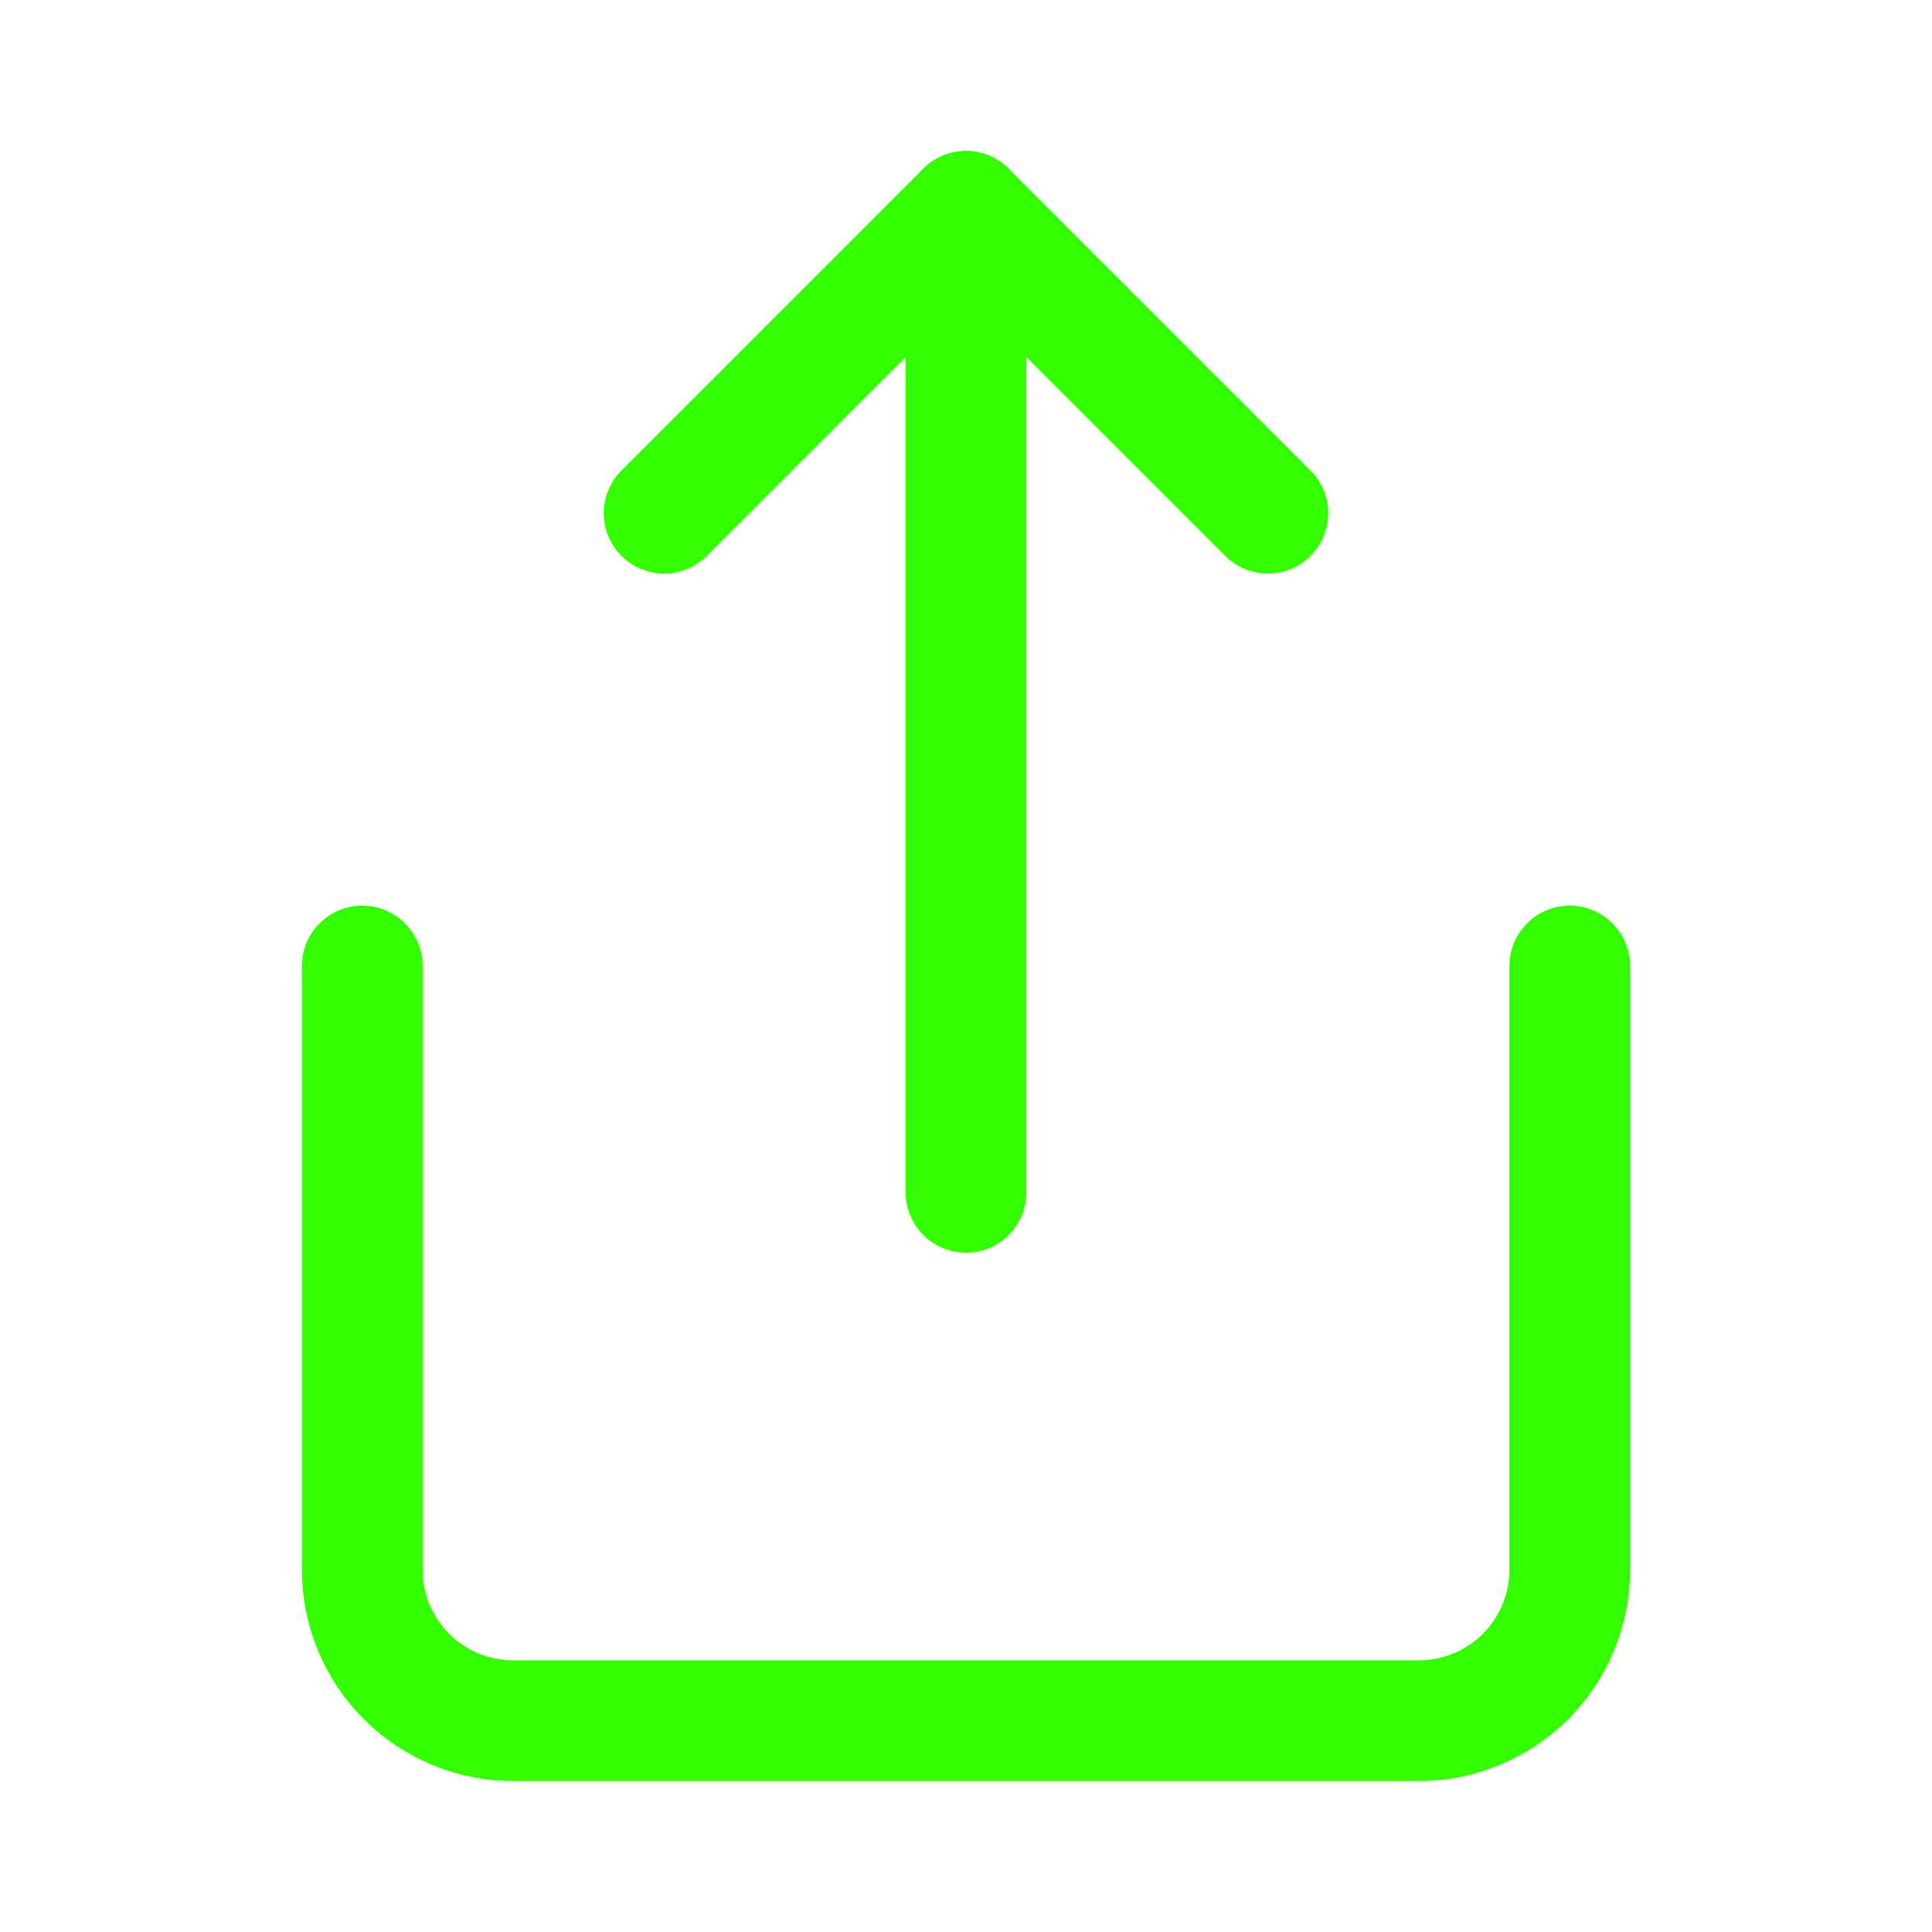 <svg width="24" height="24" viewBox="0 0 24 24" fill="none" xmlns="http://www.w3.org/2000/svg">
<path d="M4.5 12V19.5C4.5 19.997 4.698 20.474 5.049 20.826C5.401 21.177 5.878 21.375 6.375 21.375H17.625C18.122 21.375 18.599 21.177 18.951 20.826C19.302 20.474 19.5 19.997 19.5 19.5V12" stroke="#33FF00" stroke-width="1.5" stroke-linecap="round" stroke-linejoin="round"/>
<path d="M15.75 6.375L12 2.625L8.25 6.375" stroke="#33FF00" stroke-width="1.5" stroke-linecap="round" stroke-linejoin="round"/>
<path d="M12 2.625V14.812" stroke="#33FF00" stroke-width="1.5" stroke-linecap="round" stroke-linejoin="round"/>
</svg>
